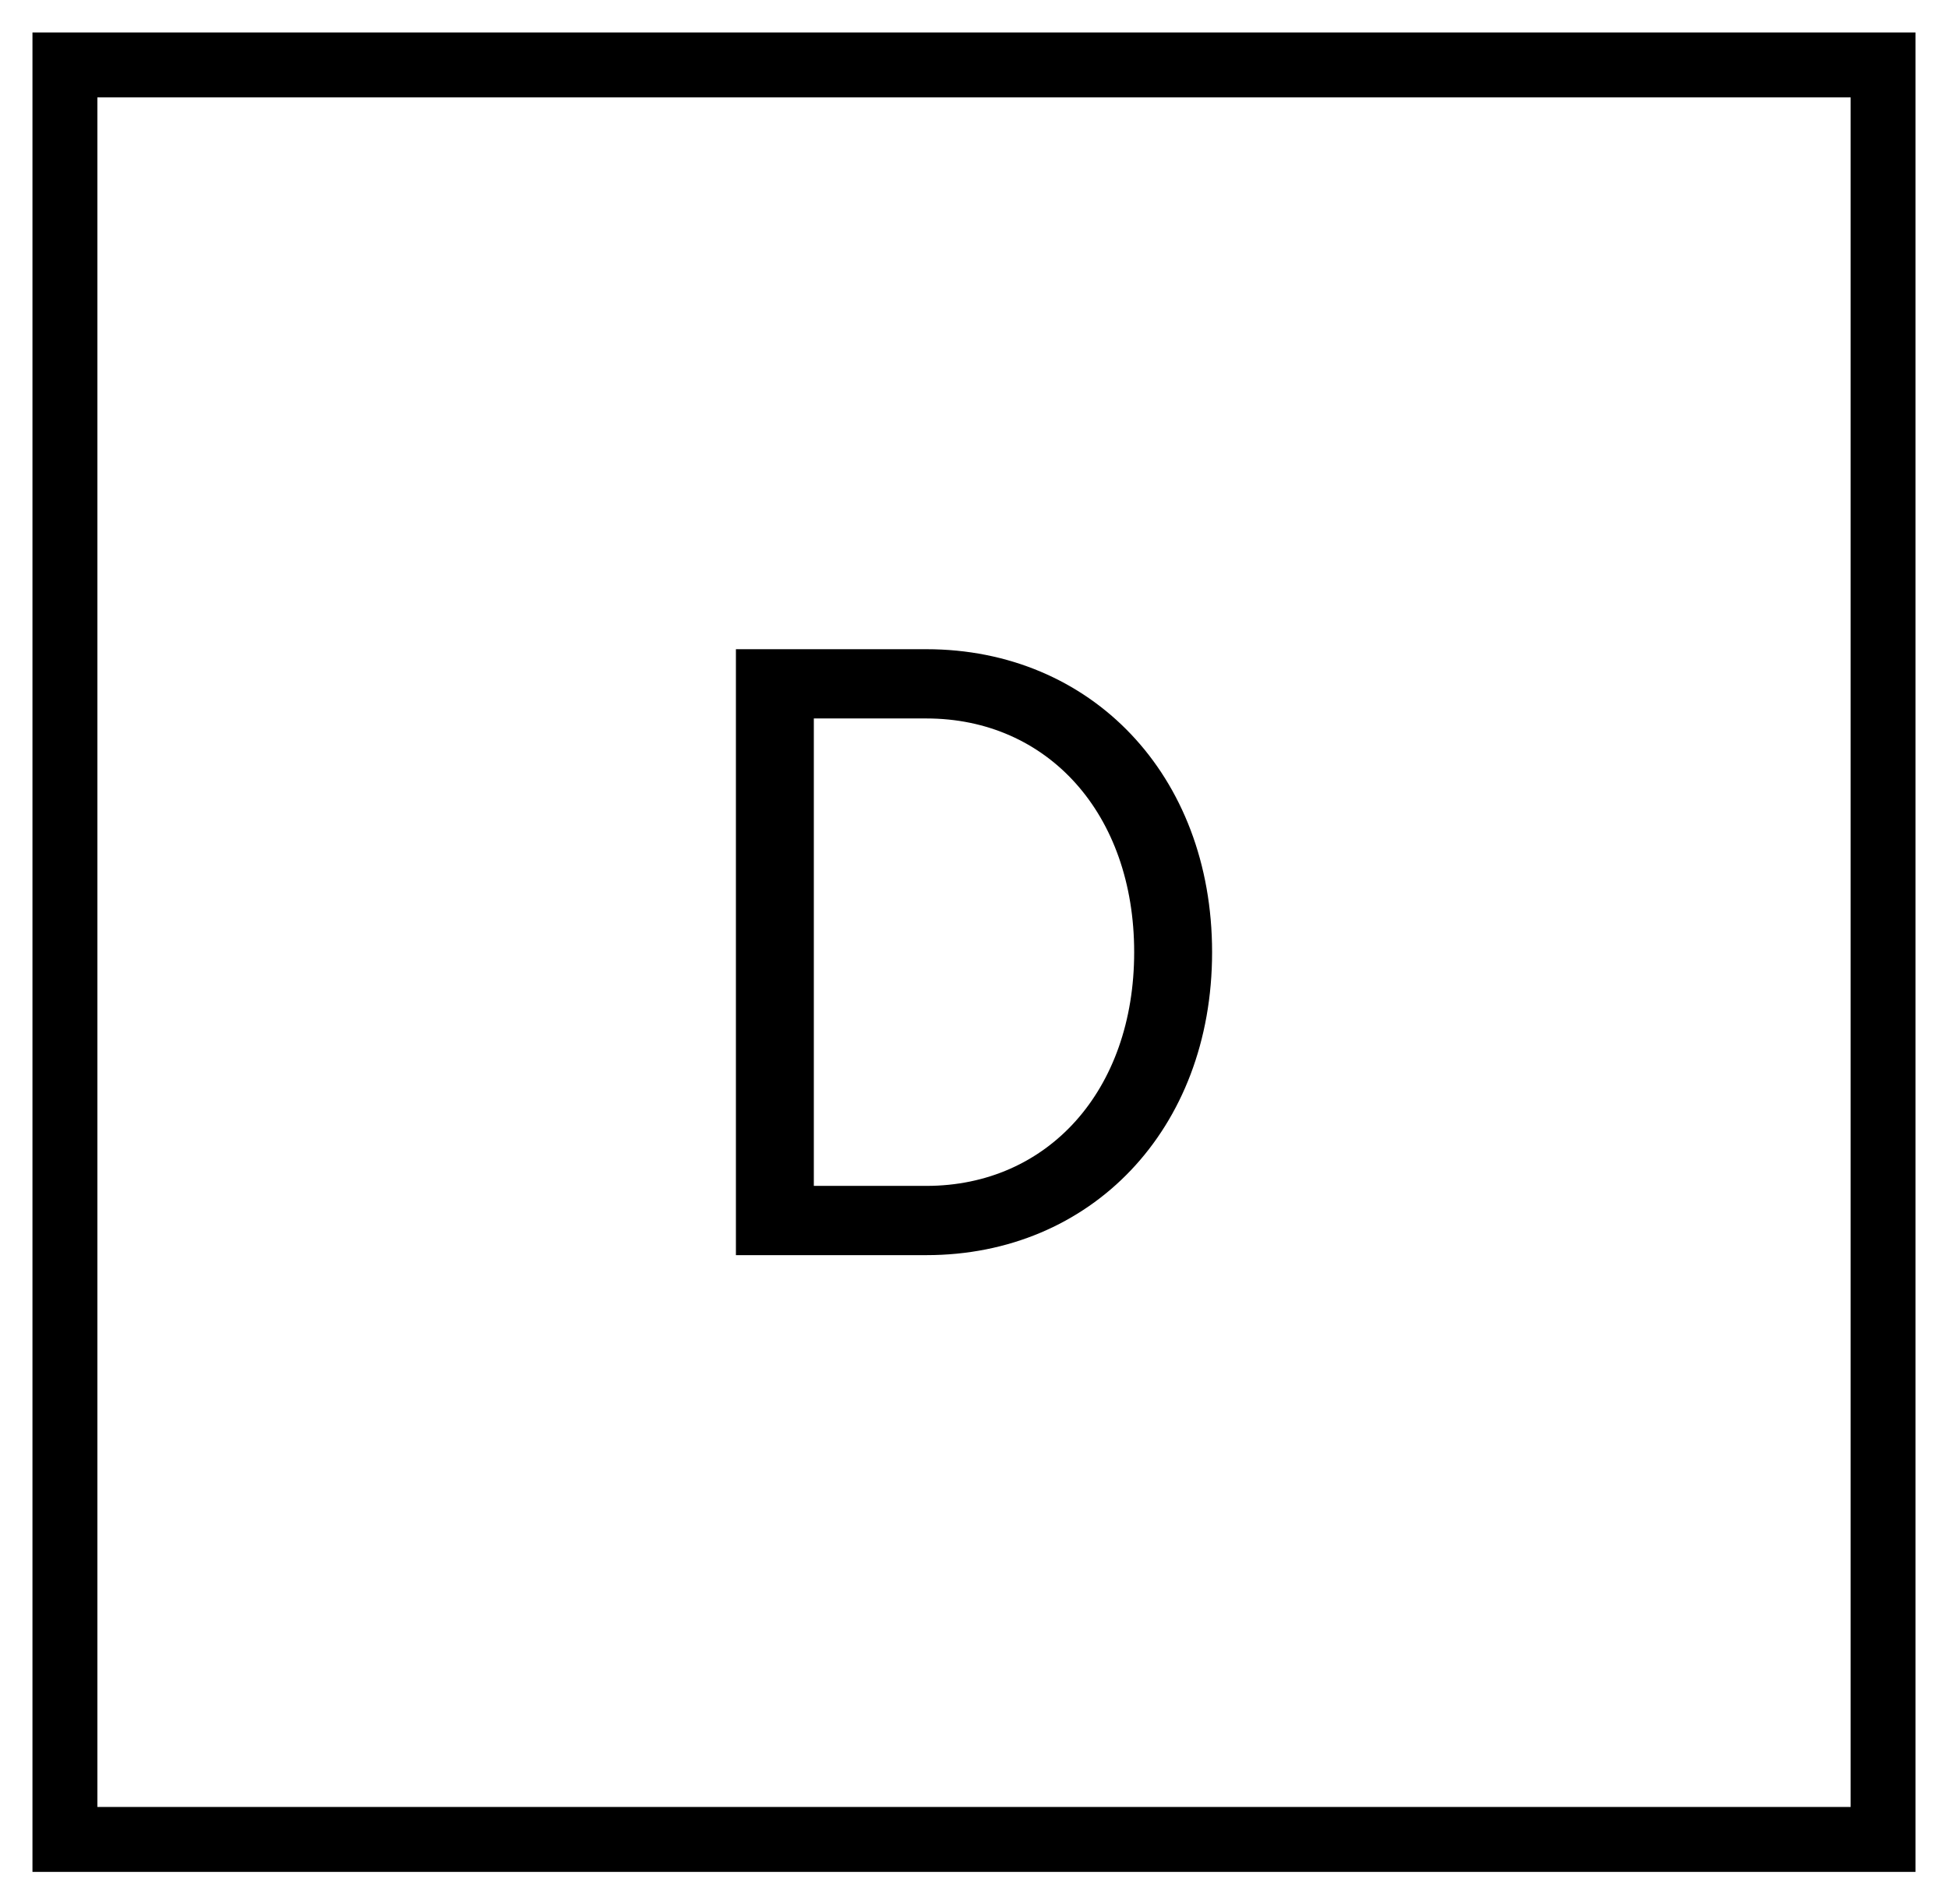 <?xml version="1.0" encoding="utf-8"?>
<!-- Generator: Adobe Illustrator 18.0.0, SVG Export Plug-In . SVG Version: 6.00 Build 0)  -->
<!DOCTYPE svg PUBLIC "-//W3C//DTD SVG 1.1//EN" "http://www.w3.org/Graphics/SVG/1.1/DTD/svg11.dtd">
<svg version="1.1" id="Layer_1" xmlns="http://www.w3.org/2000/svg" xmlns:xlink="http://www.w3.org/1999/xlink" x="0px" y="0px"
	 viewBox="0 0 45 44" enable-background="new 0 0 45 44" xml:space="preserve">
<rect x="1.5" y="1.5" fill="none" stroke="#000000" stroke-width="1.5" stroke-miterlimit="10" width="42" height="41"/>
<g>
	<path d="M21.4,15c3.8,0,6.6,2.9,6.6,7s-2.8,7-6.6,7H17V15H21.4z M21.4,27.4c2.8,0,4.8-2.2,4.8-5.4s-2-5.4-4.8-5.4h-2.6v10.8H21.4z"
		/>
</g>
</svg>
